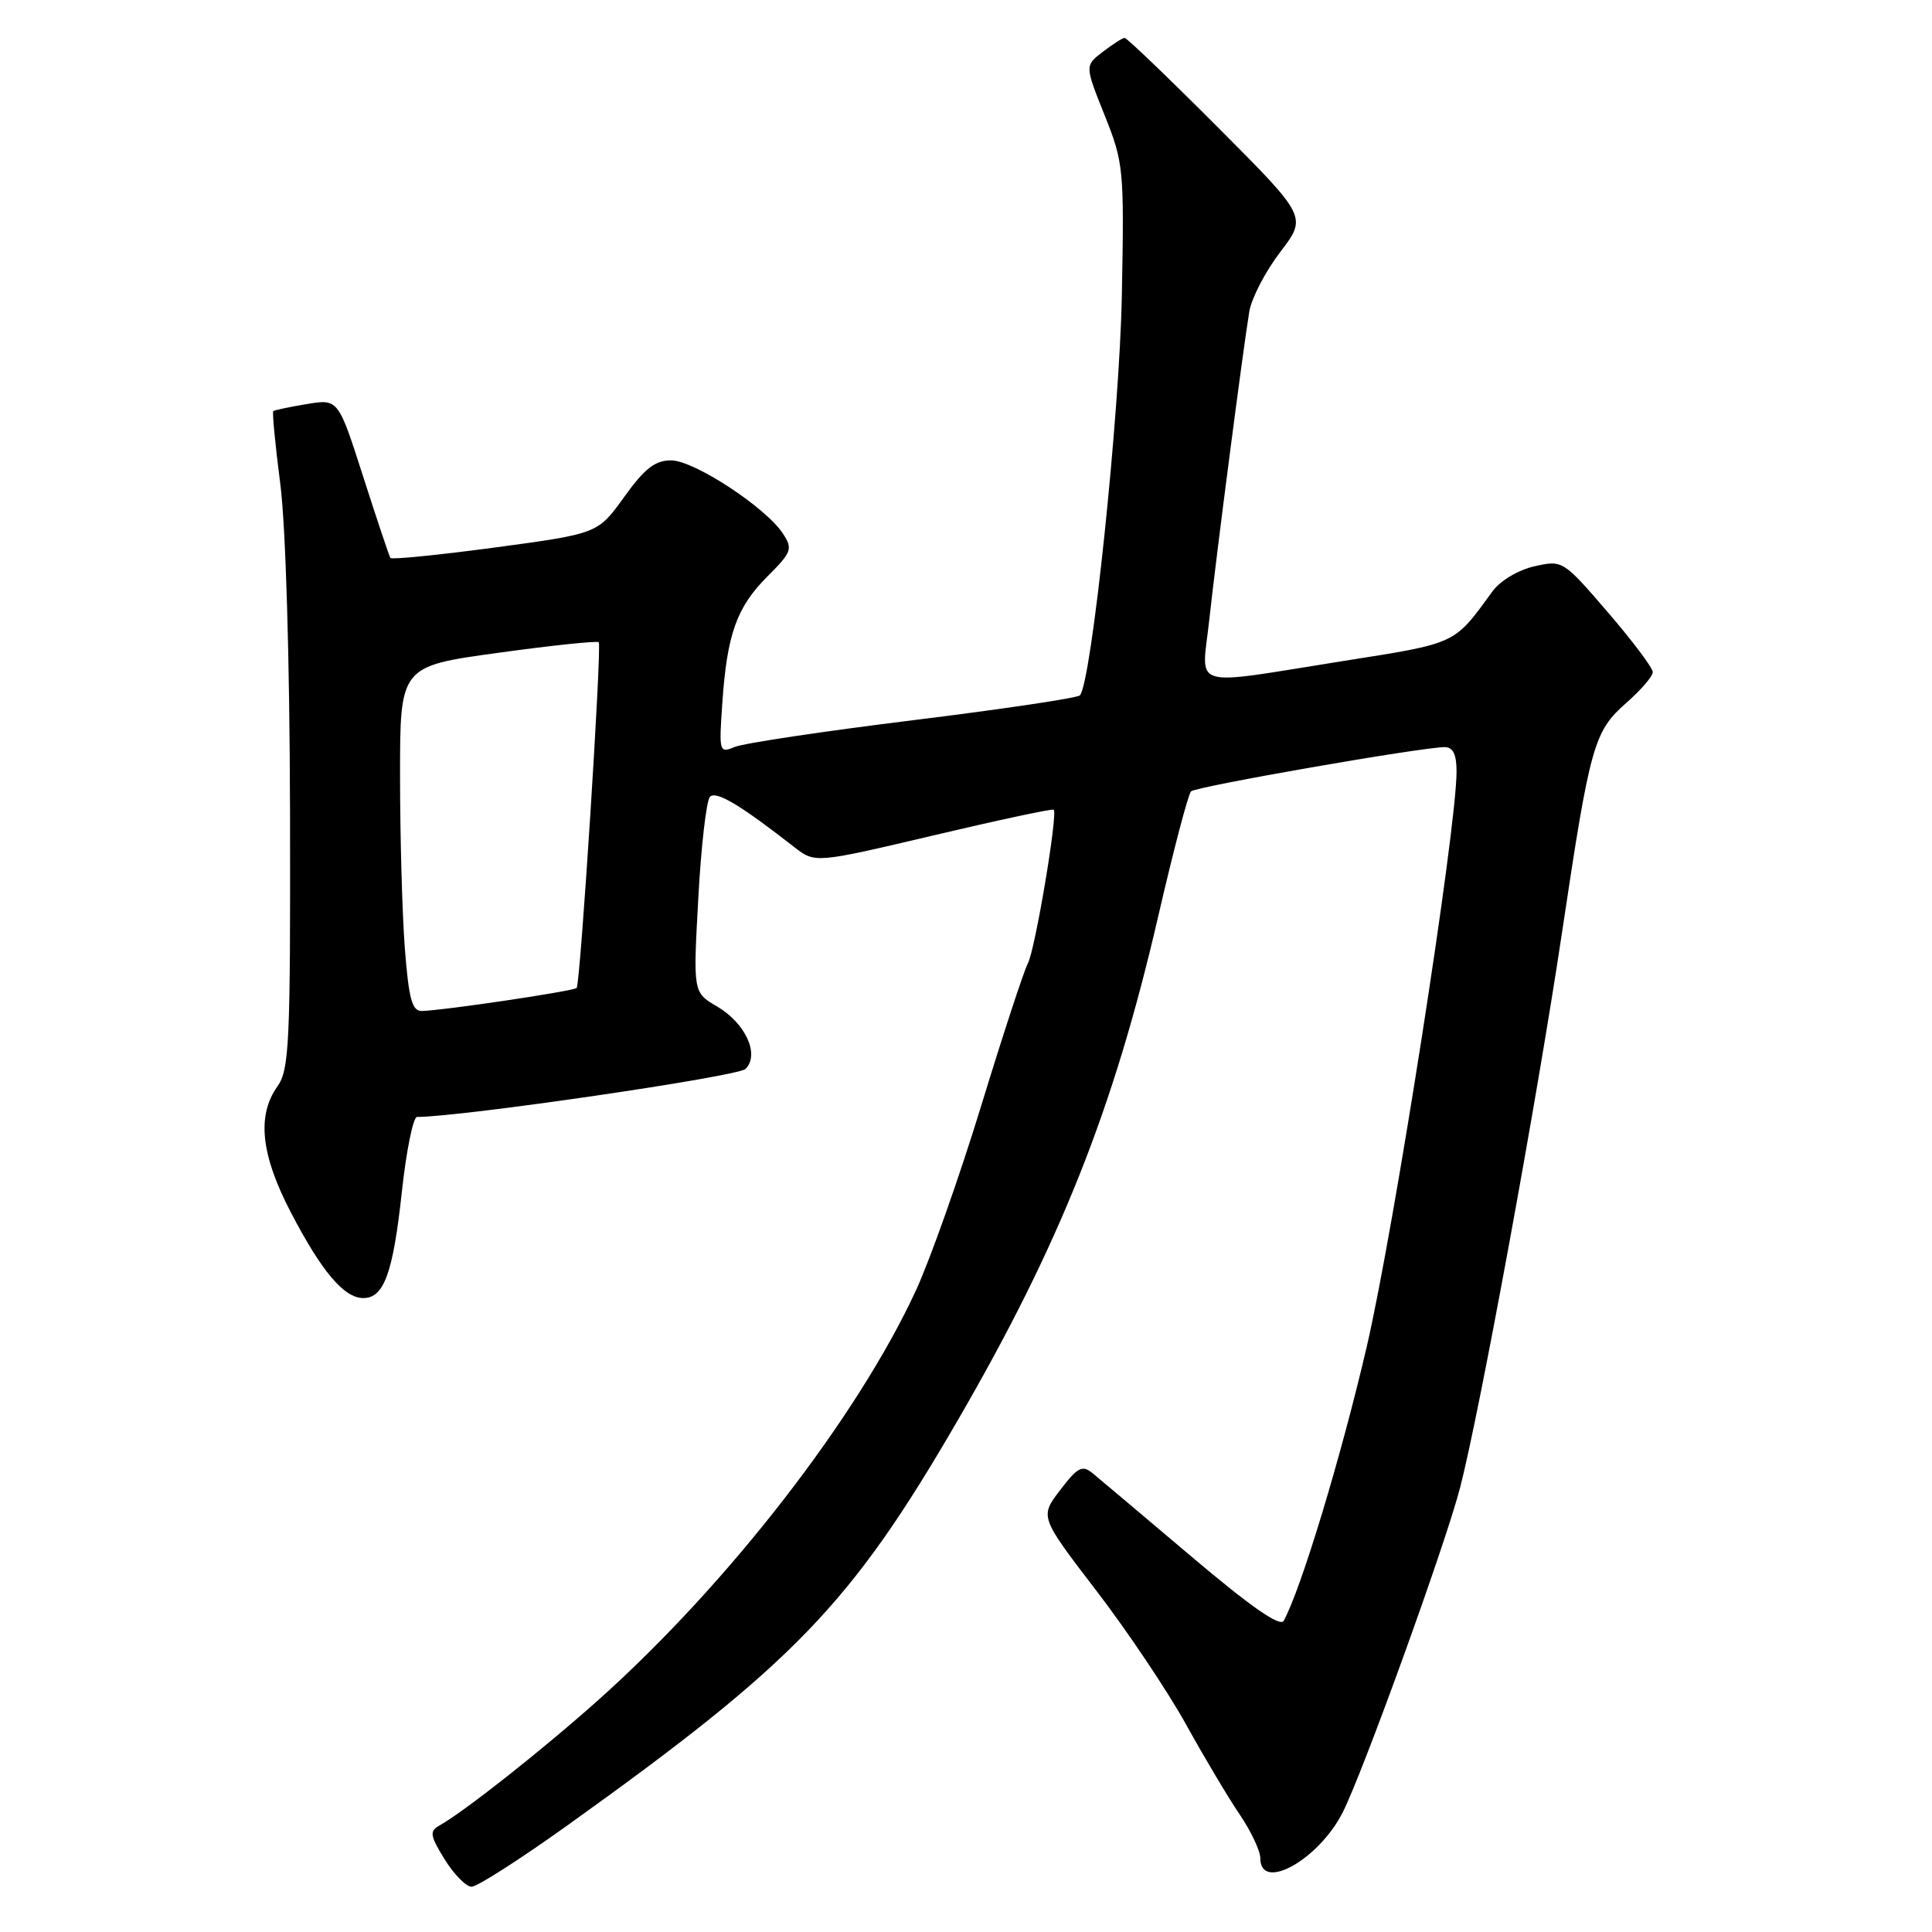 <?xml version="1.0" encoding="UTF-8" standalone="no"?>
<!DOCTYPE svg PUBLIC "-//W3C//DTD SVG 1.1//EN" "http://www.w3.org/Graphics/SVG/1.1/DTD/svg11.dtd" >
<svg xmlns="http://www.w3.org/2000/svg" xmlns:xlink="http://www.w3.org/1999/xlink" version="1.1" viewBox="0 0 256 256">
 <g >
 <path fill="currentColor"
d=" M 75.16 241.89 C 105.28 220.33 112.74 212.60 126.83 188.33 C 140.42 164.92 147.54 147.06 153.45 121.50 C 155.48 112.70 157.45 105.21 157.82 104.86 C 158.50 104.21 188.41 99.00 191.42 99.00 C 192.54 99.00 193.00 99.95 193.00 102.25 C 193.00 109.90 184.70 162.99 181.08 178.54 C 177.67 193.15 172.39 210.59 170.10 214.76 C 169.63 215.62 165.75 212.92 157.88 206.26 C 151.54 200.89 145.64 195.92 144.76 195.20 C 143.40 194.09 142.79 194.41 140.48 197.44 C 137.77 200.98 137.77 200.98 145.26 210.76 C 149.38 216.13 154.74 224.12 157.17 228.52 C 159.60 232.91 162.81 238.30 164.30 240.48 C 165.78 242.67 167.00 245.26 167.00 246.23 C 167.00 250.74 174.72 246.45 177.91 240.16 C 180.59 234.88 191.53 204.63 193.47 197.12 C 196.06 187.12 203.66 145.74 206.97 123.60 C 210.70 98.67 211.19 96.92 215.51 93.12 C 217.43 91.44 219.00 89.61 219.00 89.06 C 219.00 88.50 216.32 84.93 213.04 81.12 C 207.11 74.23 207.05 74.20 203.31 75.04 C 201.16 75.53 198.78 76.95 197.75 78.37 C 192.59 85.45 193.16 85.19 177.91 87.60 C 157.32 90.87 159.22 91.44 160.22 82.25 C 161.17 73.53 164.72 46.21 165.54 41.27 C 165.84 39.50 167.68 35.95 169.64 33.39 C 173.20 28.73 173.20 28.73 161.36 16.86 C 154.86 10.34 149.30 5.01 149.02 5.02 C 148.73 5.03 147.43 5.87 146.12 6.87 C 143.74 8.70 143.74 8.70 146.36 15.25 C 148.89 21.57 148.97 22.37 148.65 39.15 C 148.35 55.05 144.63 90.46 143.09 92.14 C 142.76 92.49 132.82 93.97 121.00 95.43 C 109.17 96.89 98.54 98.48 97.37 98.97 C 95.30 99.82 95.26 99.67 95.71 93.17 C 96.34 84.02 97.61 80.46 101.69 76.38 C 104.92 73.15 105.07 72.73 103.74 70.70 C 101.47 67.23 91.96 61.00 88.92 61.00 C 86.80 61.00 85.41 62.08 82.70 65.86 C 79.21 70.71 79.21 70.71 65.62 72.54 C 58.15 73.54 51.90 74.17 51.73 73.93 C 51.57 73.69 49.95 68.85 48.13 63.18 C 44.82 52.85 44.82 52.85 40.66 53.54 C 38.37 53.92 36.37 54.34 36.21 54.48 C 36.06 54.62 36.47 58.96 37.14 64.12 C 37.86 69.73 38.38 87.15 38.43 107.50 C 38.49 138.35 38.34 141.73 36.75 143.97 C 34.01 147.84 34.57 153.04 38.55 160.67 C 42.64 168.51 45.59 172.00 48.14 172.00 C 50.88 172.00 52.08 168.71 53.25 157.90 C 53.84 152.46 54.75 148.00 55.26 148.00 C 61.11 148.00 97.79 142.64 98.79 141.64 C 100.69 139.73 98.79 135.57 94.98 133.34 C 91.84 131.50 91.84 131.50 92.53 119.00 C 92.90 112.12 93.60 106.09 94.07 105.59 C 94.87 104.73 98.05 106.63 105.25 112.25 C 108.01 114.39 108.01 114.39 123.67 110.70 C 132.29 108.66 139.47 107.13 139.62 107.29 C 140.19 107.86 137.16 125.82 136.20 127.65 C 135.66 128.67 132.88 137.15 130.02 146.50 C 127.16 155.85 123.27 166.86 121.37 170.98 C 113.61 187.79 96.44 209.94 79.29 225.25 C 71.89 231.86 61.52 240.05 58.21 241.90 C 56.89 242.64 56.98 243.23 58.92 246.38 C 60.16 248.37 61.76 250.00 62.49 250.00 C 63.23 250.00 68.93 246.35 75.16 241.89 Z  M 53.65 125.75 C 53.30 121.21 53.01 110.93 53.01 102.89 C 53.00 88.29 53.00 88.29 66.02 86.50 C 73.18 85.51 79.18 84.89 79.34 85.10 C 79.76 85.65 76.90 130.40 76.41 130.91 C 76.01 131.33 58.73 133.90 55.90 133.96 C 54.61 133.99 54.17 132.40 53.65 125.75 Z "/>
</g>
</svg>